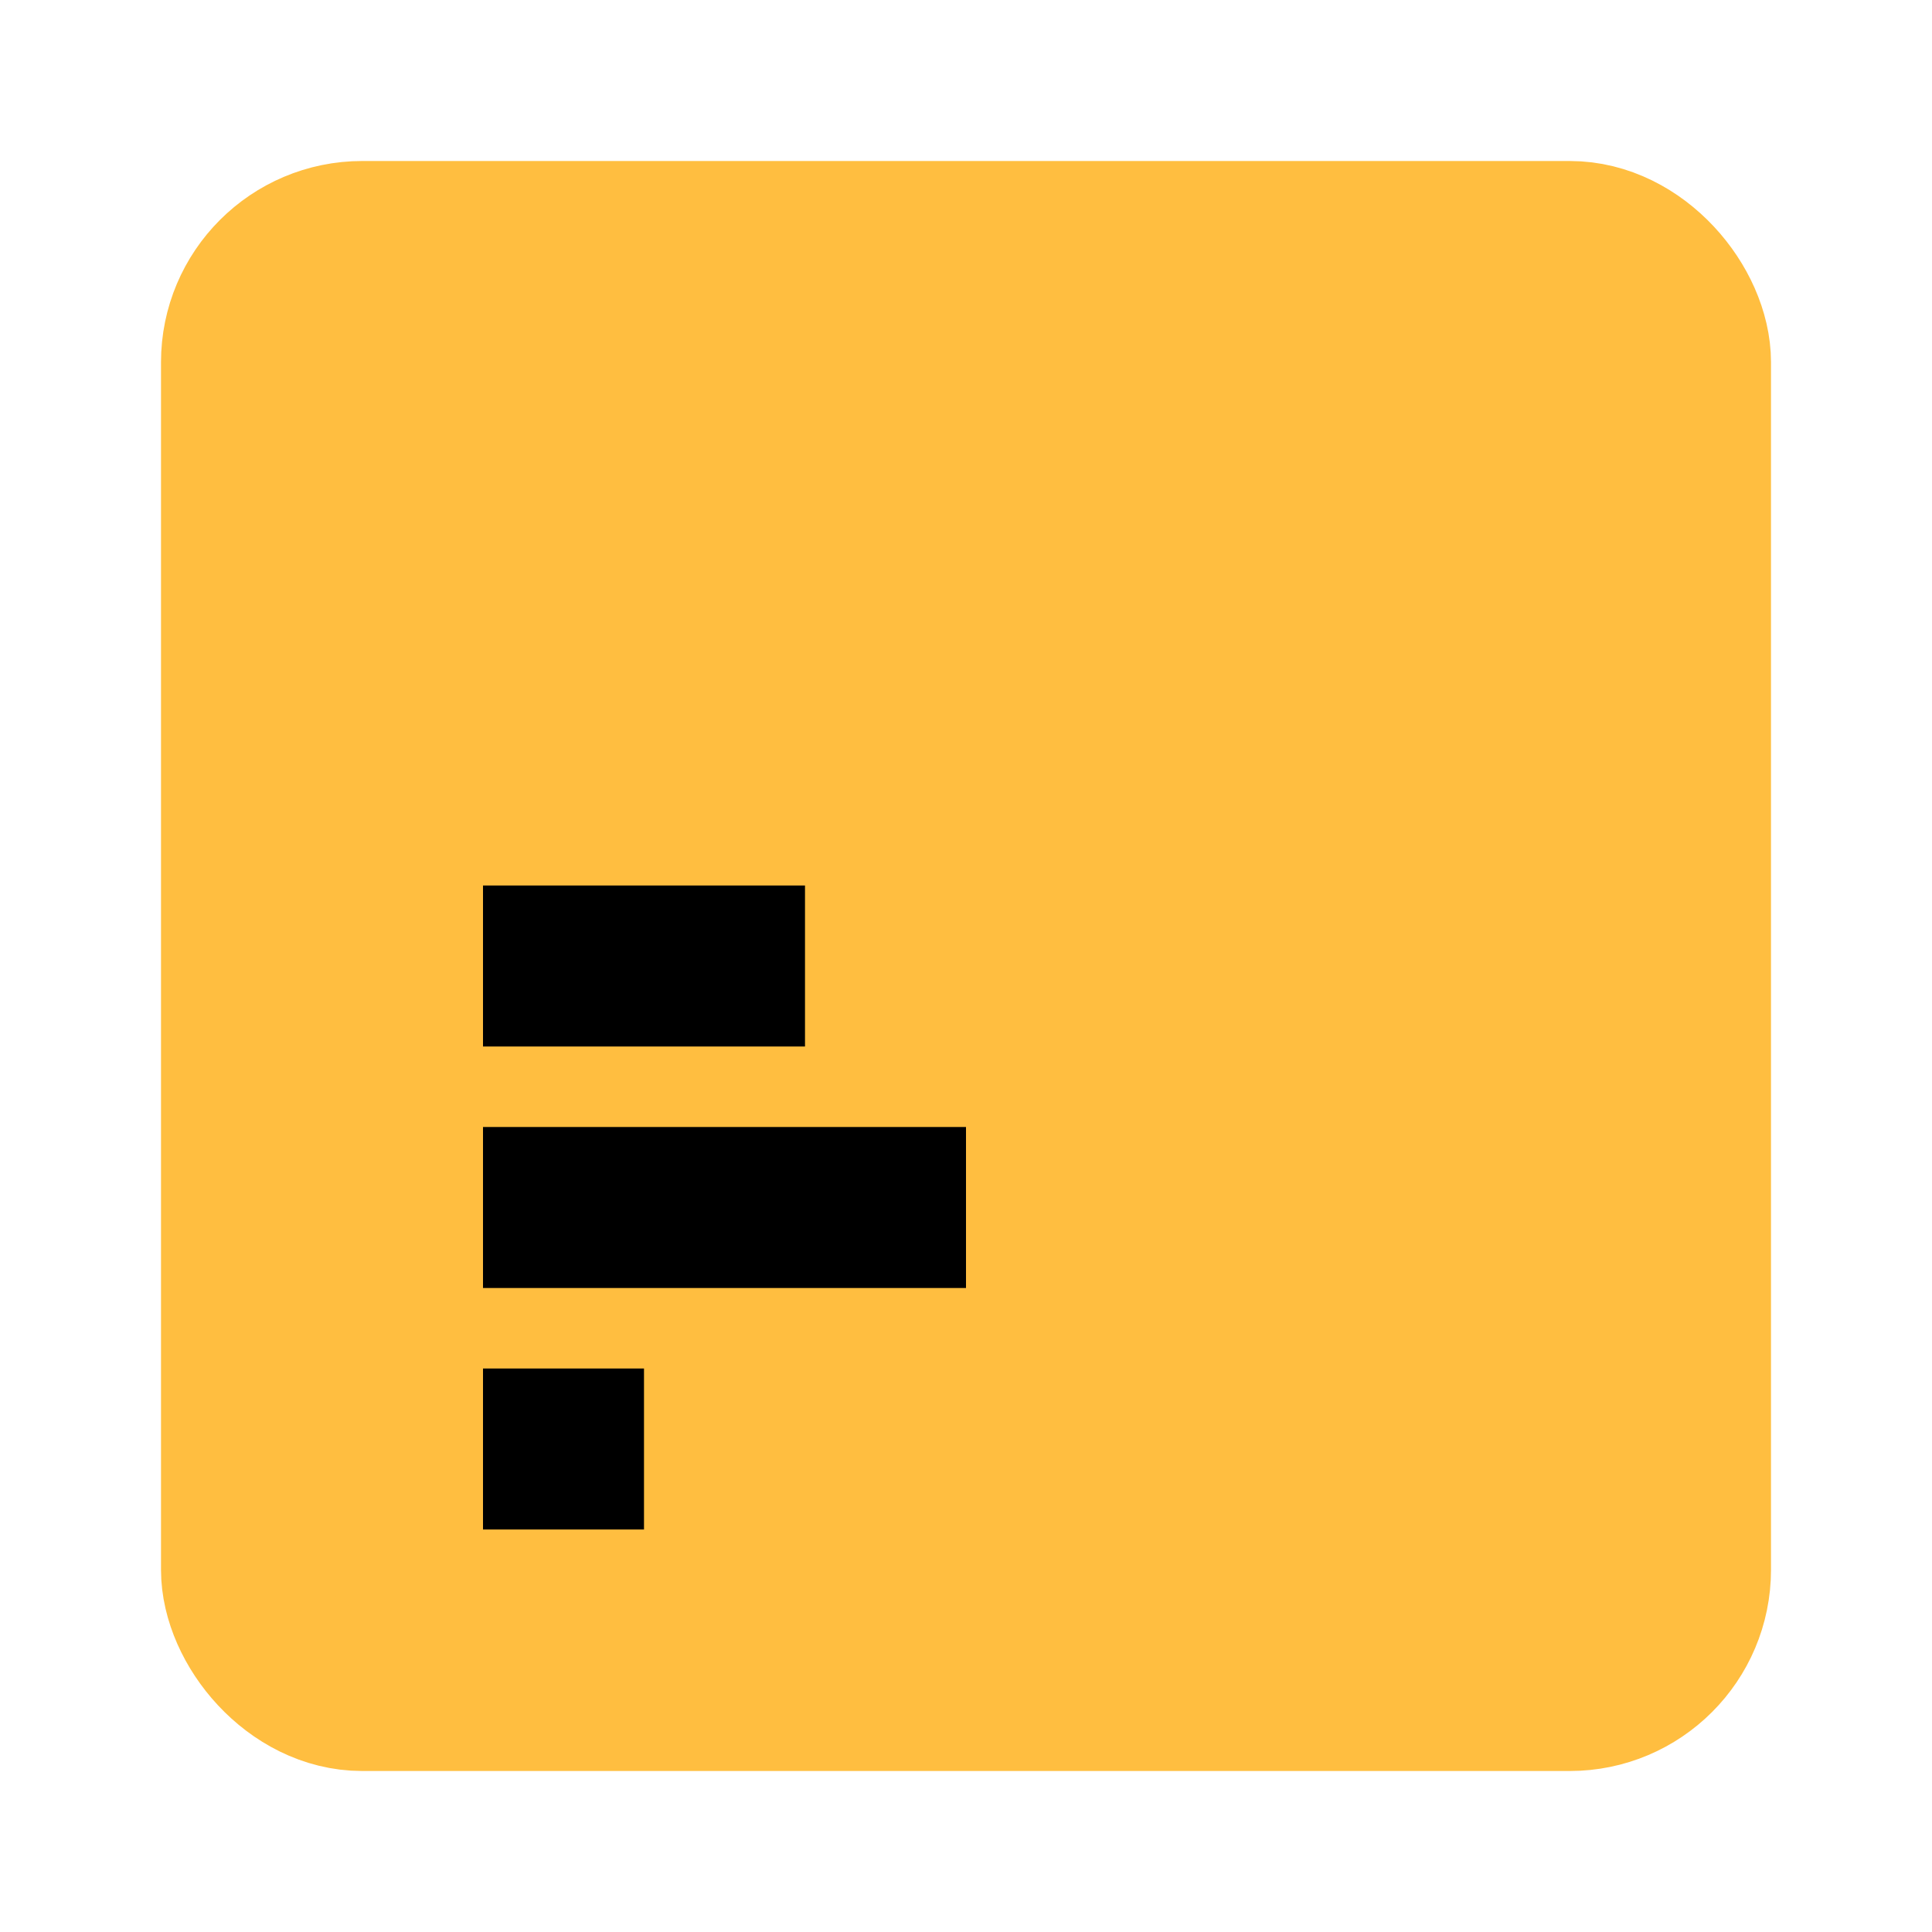 <?xml version="1.0" encoding="UTF-8"?><svg width="24" height="24" viewBox="0 0 48 48" fill="none" xmlns="http://www.w3.org/2000/svg"><rect x="6" y="6" width="36" height="36" rx="3" fill="#ffbe40" stroke="#ffbe40" stroke-width="4" stroke-linecap="butt" stroke-linejoin="bevel"/><path d="M12 36H16" stroke="#000" stroke-width="4" stroke-linecap="butt"/><path d="M12 30H24" stroke="#000" stroke-width="4" stroke-linecap="butt"/><path d="M12 24H20" stroke="#000" stroke-width="4" stroke-linecap="butt"/></svg>
